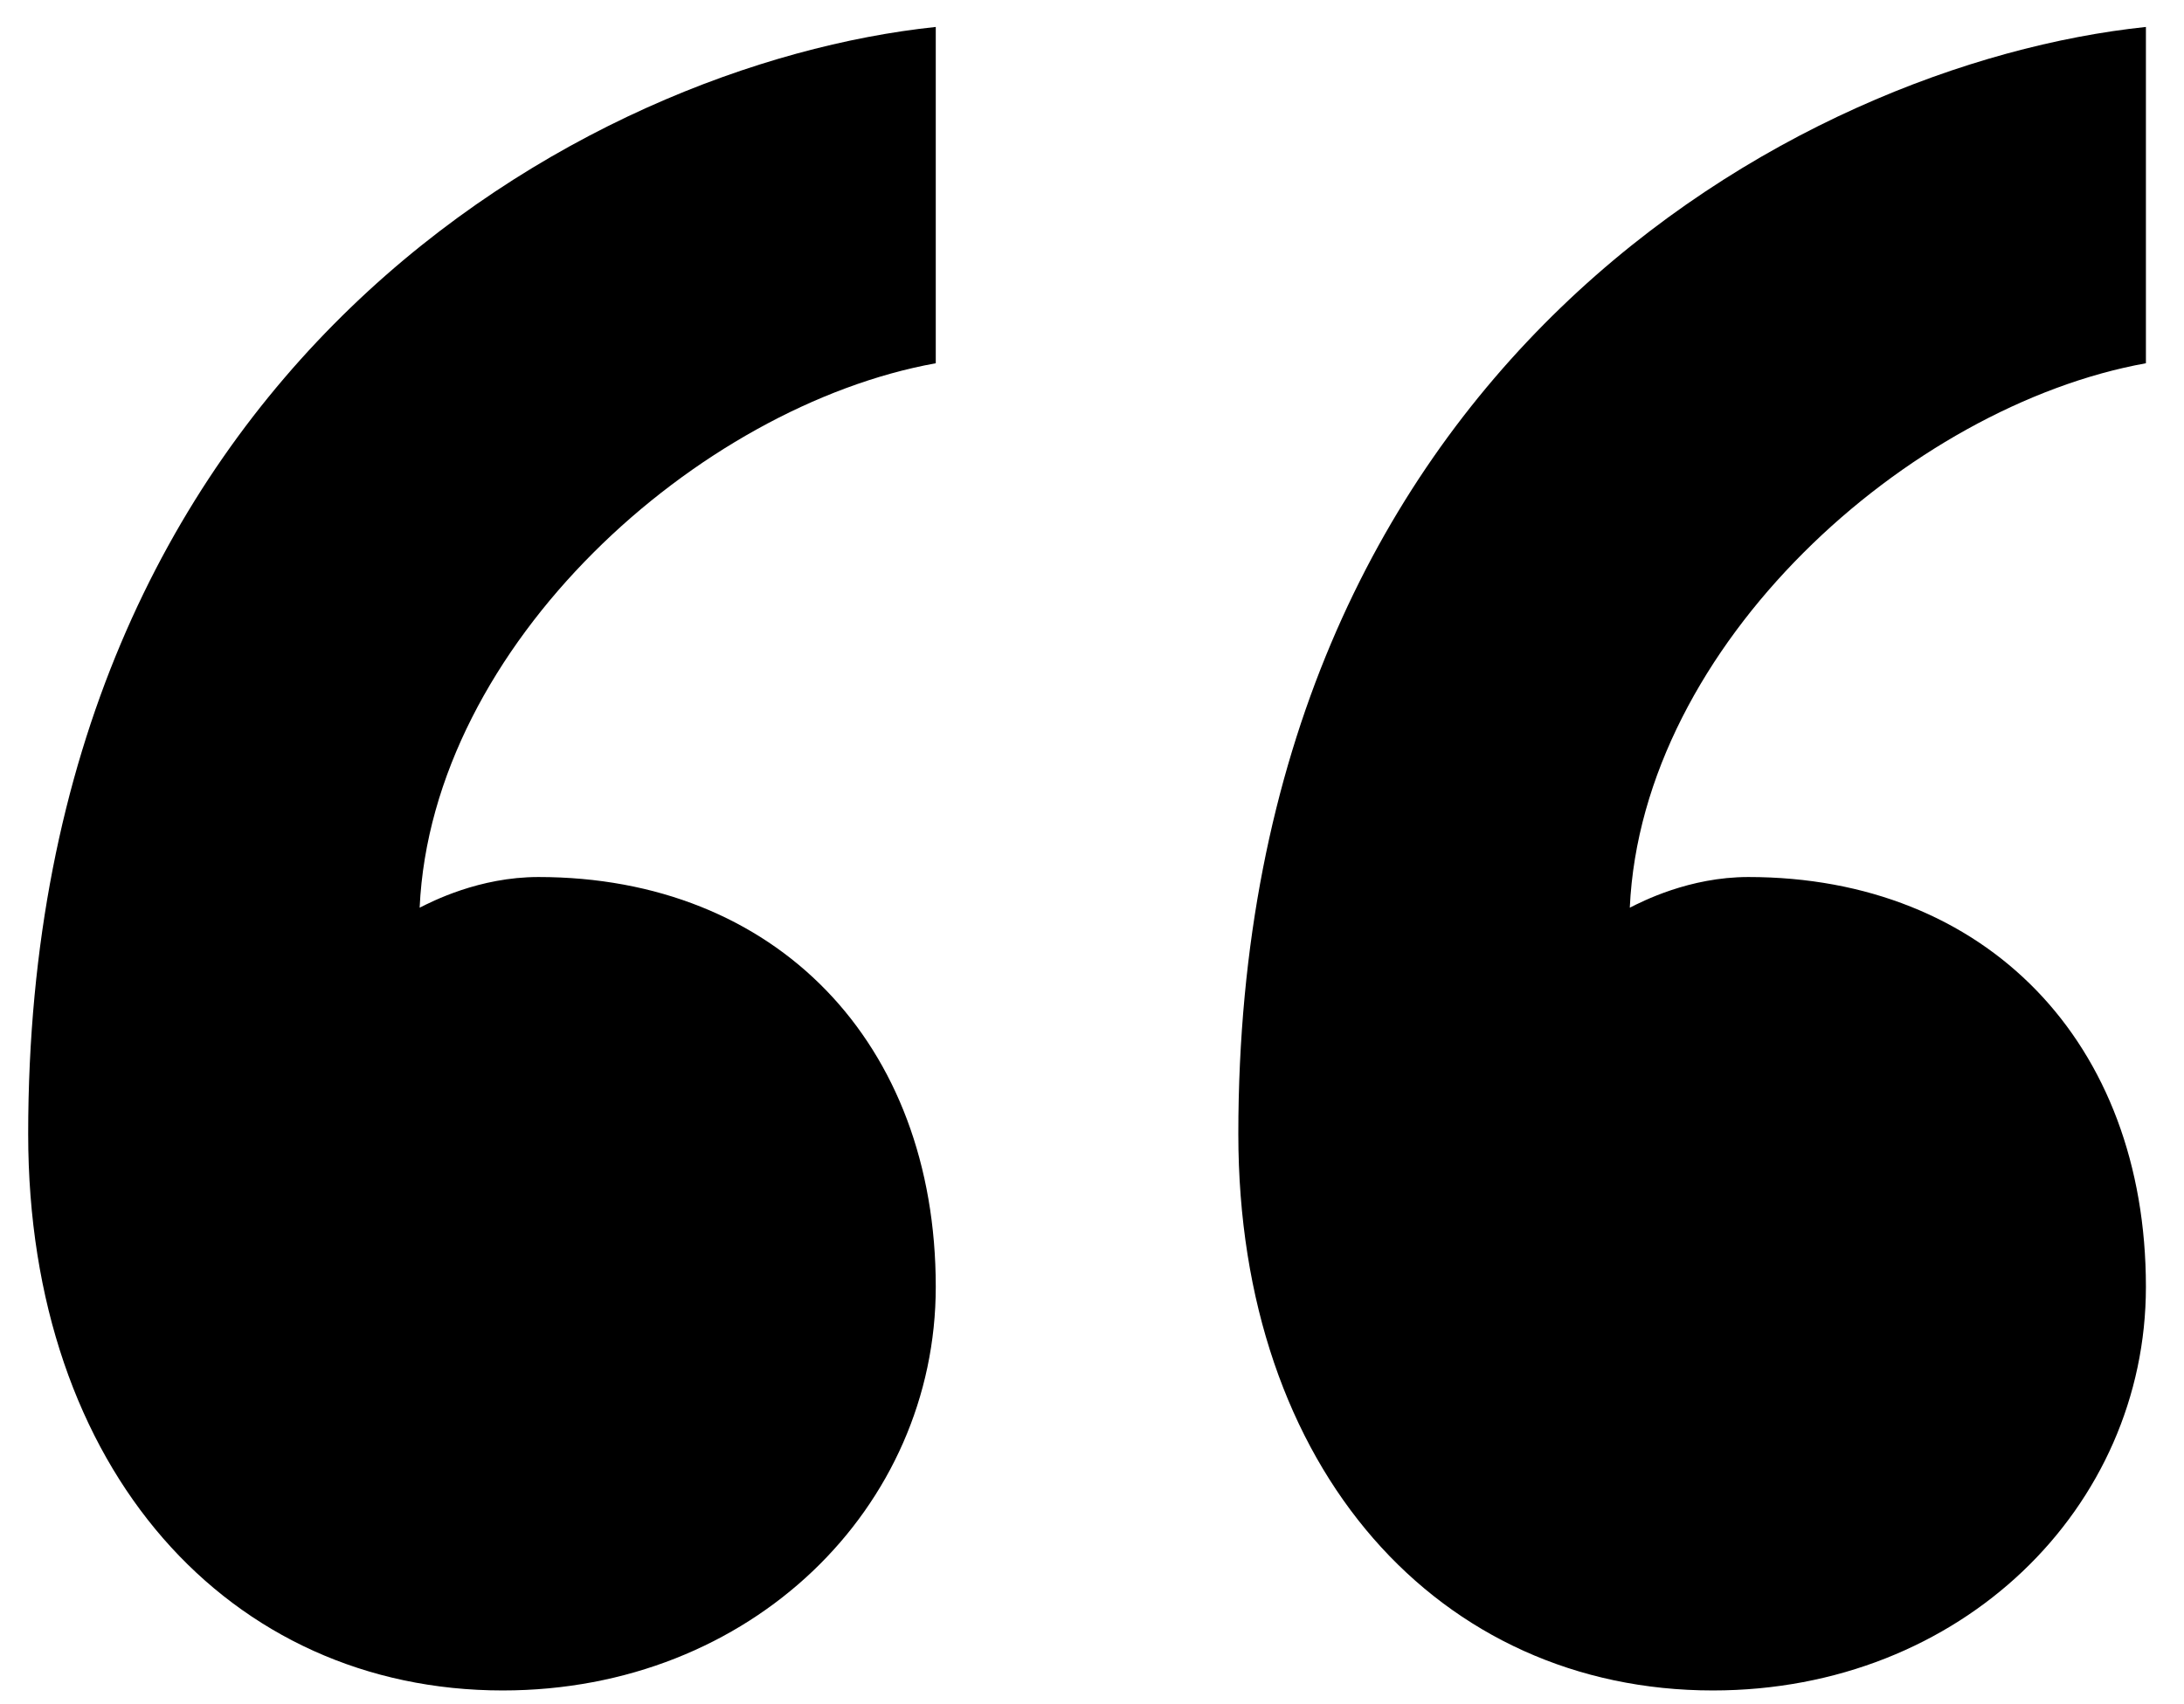 <svg width="41" height="32" viewBox="0 0 41 32" fill="none" xmlns="http://www.w3.org/2000/svg">
<path d="M32.822 16.468C37.281 16.468 40.285 19.569 40.285 24.163C40.285 28.298 36.832 31.742 32.155 31.742C27.032 31.742 23.247 27.608 23.247 21.293C23.247 6.938 33.714 1.196 40.285 0.506V6.821C35.83 7.625 30.82 12.103 30.596 17.044C30.82 16.931 31.709 16.468 32.822 16.468ZM10.108 16.468C14.56 16.468 17.567 19.569 17.567 24.163C17.567 28.298 14.114 31.742 9.437 31.742C4.315 31.742 0.529 27.608 0.529 21.293C0.529 6.938 10.996 1.196 17.567 0.506V6.821C13.112 7.625 8.103 12.103 7.878 17.044C8.103 16.931 8.992 16.468 10.108 16.468Z" fill="black"/>
</svg>
